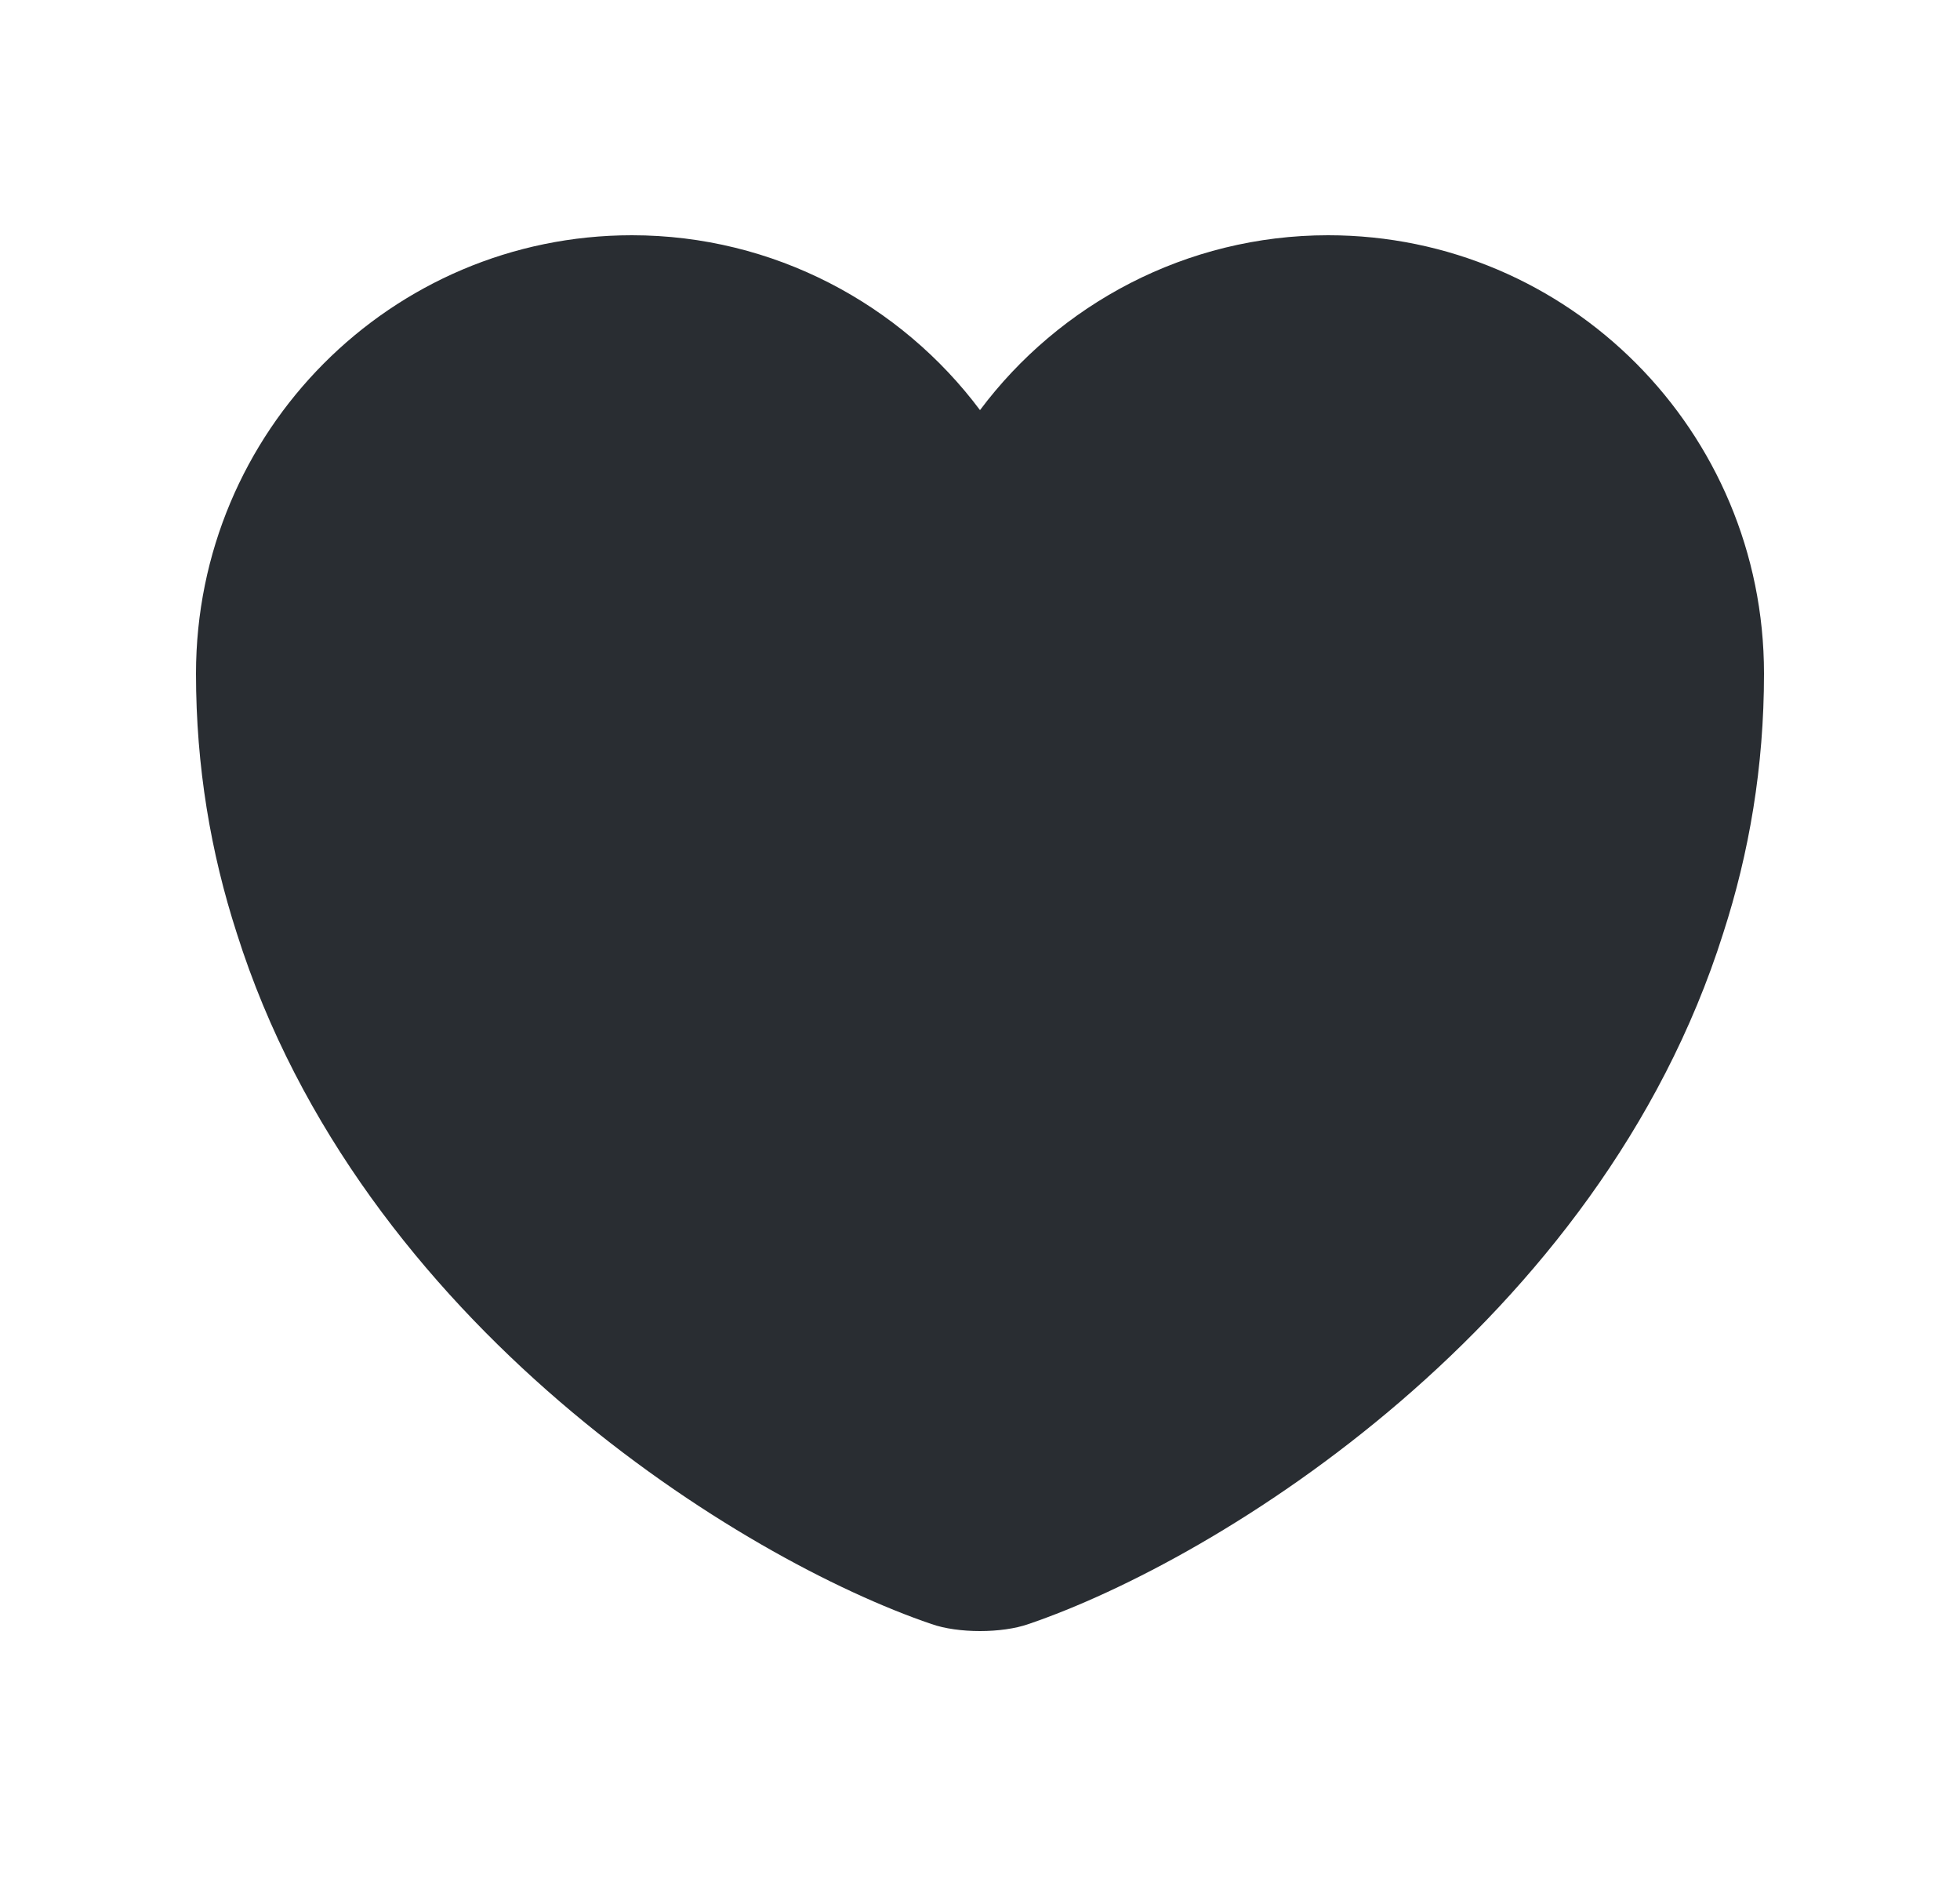 <svg width="25" height="24" viewBox="0 0 25 24" fill="none" xmlns="http://www.w3.org/2000/svg">
<path d="M16.94 3C15.13 3 13.51 3.88 12.5 5.23C11.49 3.88 9.87 3 8.06 3C4.99 3 2.5 5.5 2.5 8.59C2.5 9.78 2.69 10.88 3.02 11.9C4.6 16.9 9.47 19.89 11.88 20.71C12.22 20.83 12.78 20.83 13.12 20.71C15.53 19.89 20.4 16.9 21.98 11.9C22.31 10.88 22.5 9.78 22.5 8.59C22.5 5.5 20.01 3 16.94 3Z" fill="#292D32"/>
</svg>
